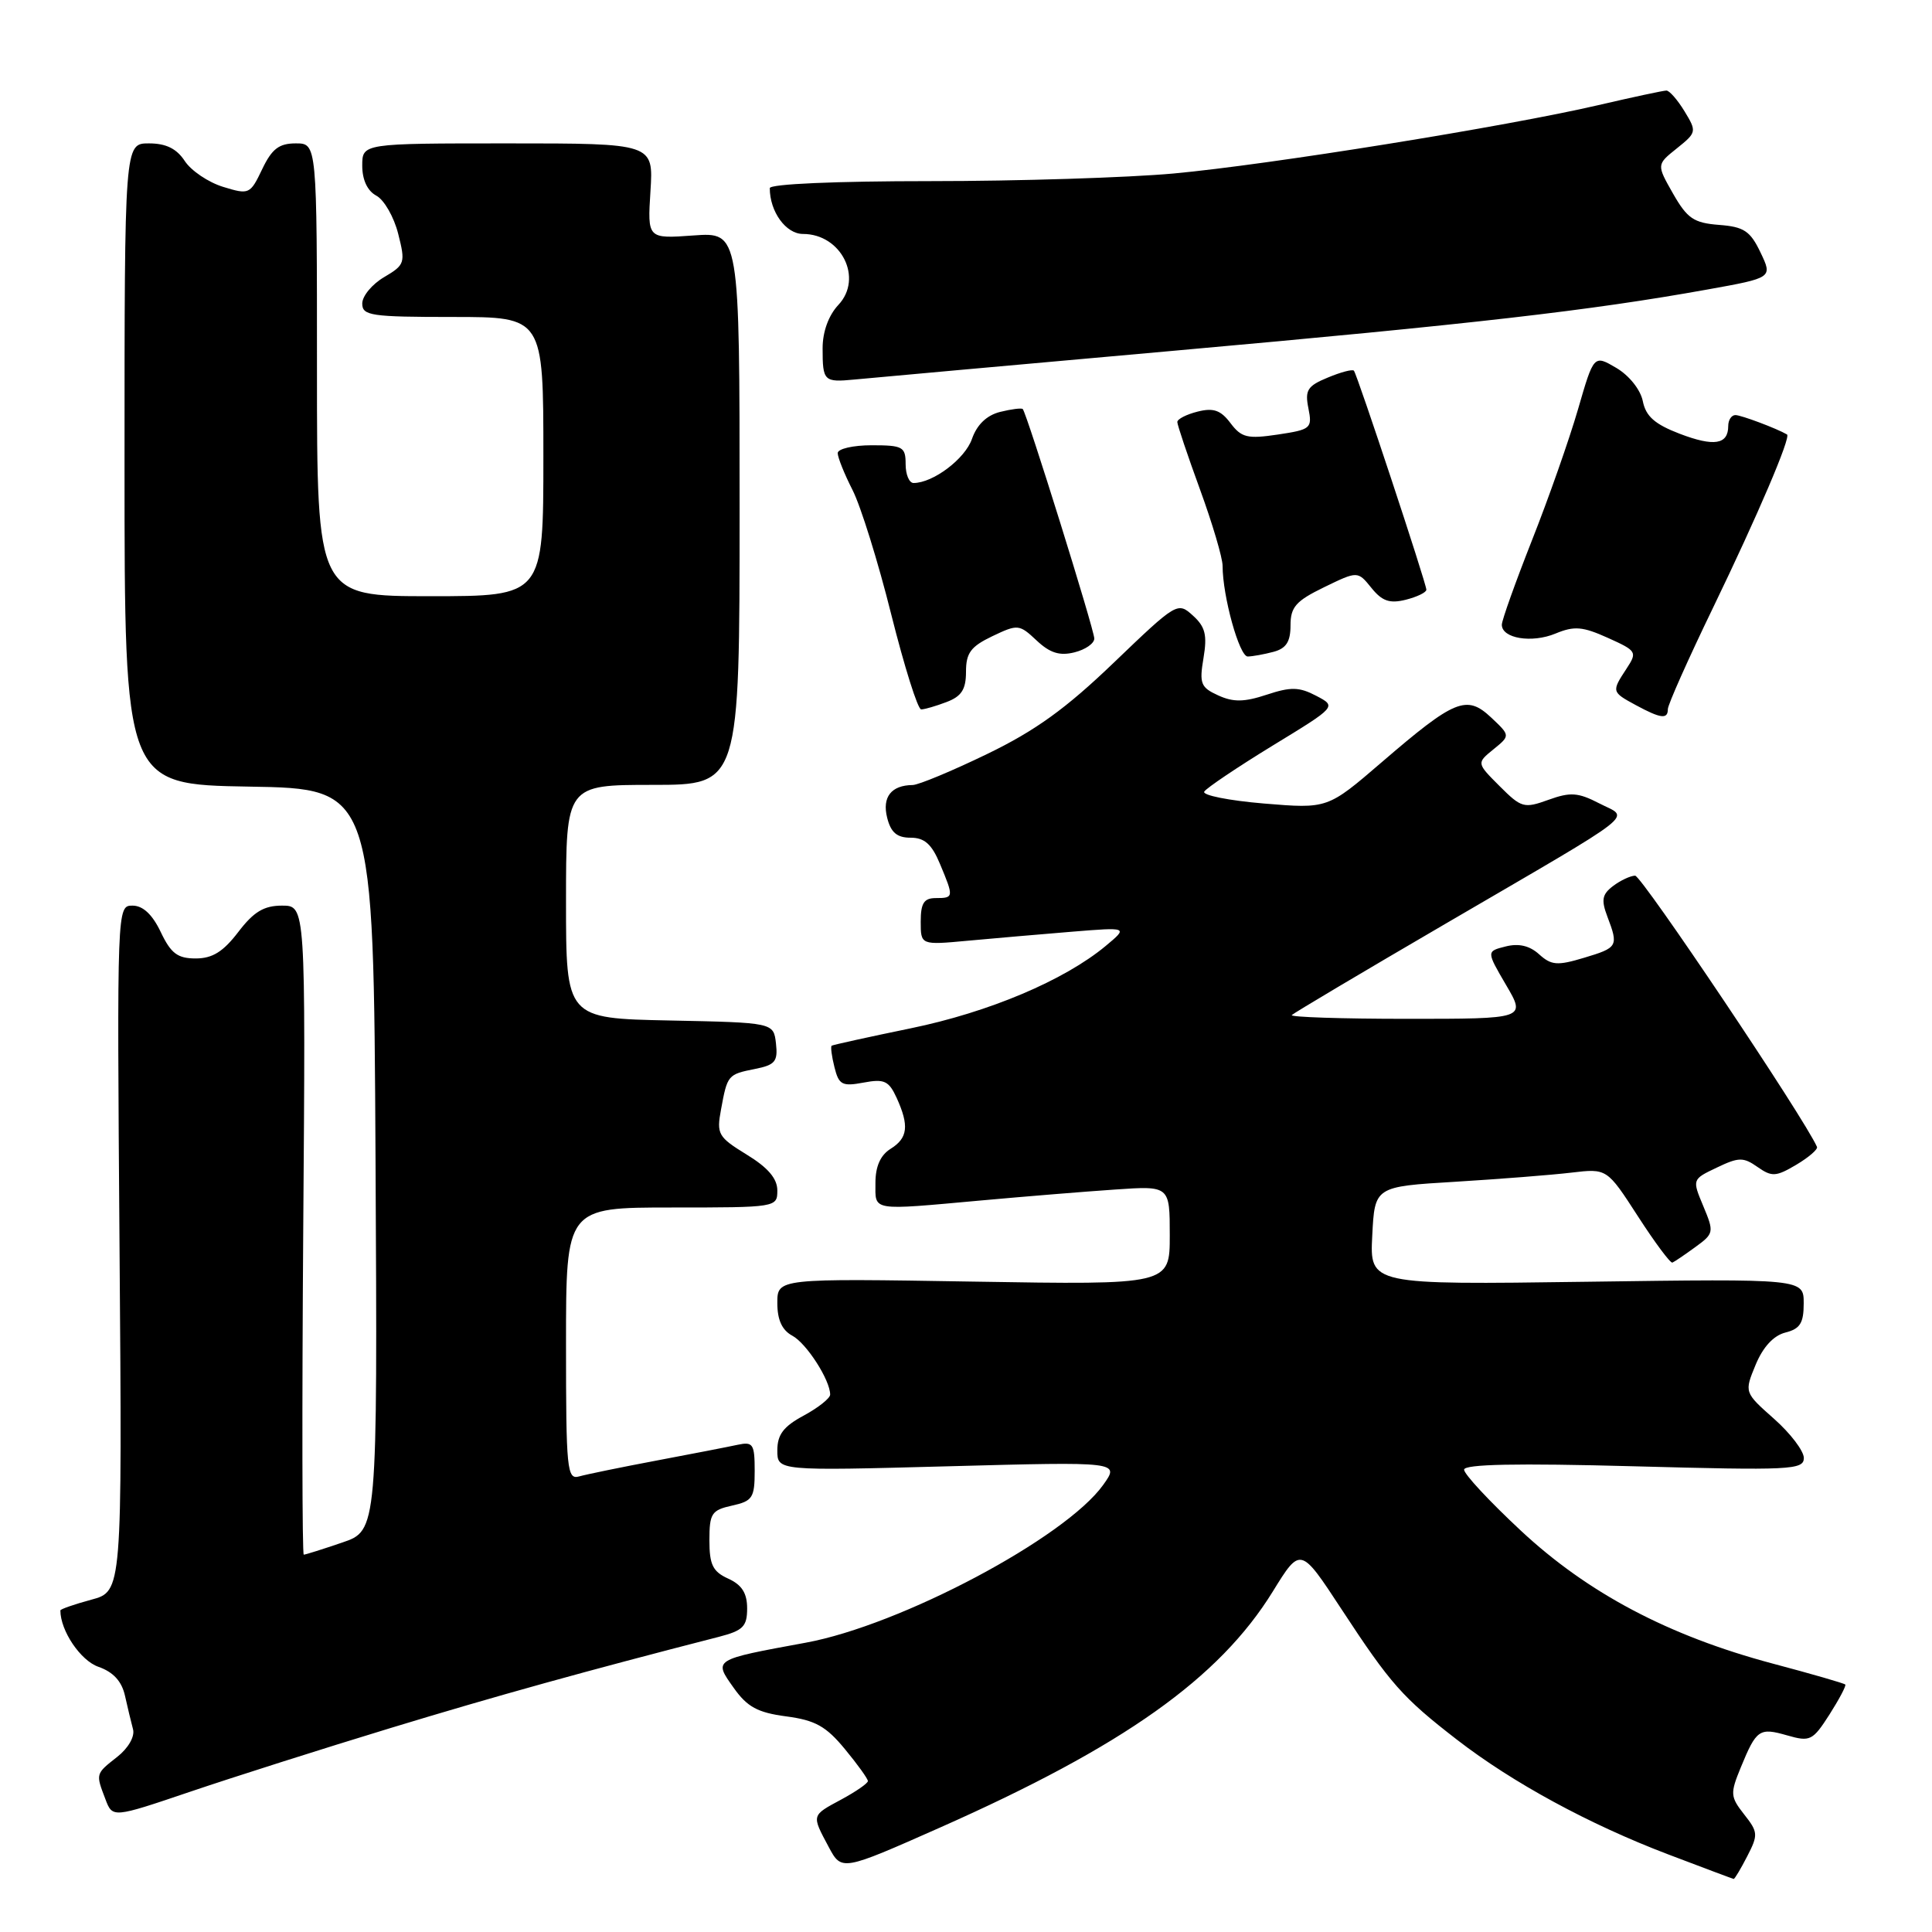 <?xml version="1.0" encoding="UTF-8" standalone="no"?>
<!DOCTYPE svg PUBLIC "-//W3C//DTD SVG 1.1//EN" "http://www.w3.org/Graphics/SVG/1.1/DTD/svg11.dtd" >
<svg xmlns="http://www.w3.org/2000/svg" xmlns:xlink="http://www.w3.org/1999/xlink" version="1.1" viewBox="0 0 256 256">
 <g >
 <path fill="currentColor"
d=" M 231.52 245.96 C 232.98 243.13 232.96 242.76 231.11 240.42 C 229.27 238.07 229.24 237.66 230.66 234.20 C 232.74 229.14 233.12 228.89 236.82 229.95 C 239.85 230.82 240.19 230.65 242.41 227.19 C 243.70 225.16 244.65 223.37 244.51 223.21 C 244.37 223.05 240.04 221.80 234.88 220.43 C 221.11 216.76 210.37 211.09 201.48 202.78 C 197.36 198.94 194.00 195.33 194.00 194.74 C 194.00 194.01 200.95 193.87 216.50 194.29 C 237.24 194.85 239.00 194.77 239.02 193.20 C 239.02 192.26 237.25 189.93 235.07 188.00 C 231.12 184.50 231.12 184.50 232.63 180.84 C 233.61 178.48 235.00 176.97 236.57 176.57 C 238.52 176.08 239.00 175.32 239.00 172.70 C 239.00 169.44 239.00 169.44 210.25 169.84 C 181.50 170.24 181.50 170.24 181.83 163.73 C 182.16 157.23 182.16 157.23 192.83 156.59 C 198.70 156.23 205.62 155.69 208.21 155.38 C 212.93 154.82 212.93 154.82 217.03 161.16 C 219.28 164.65 221.34 167.41 221.60 167.30 C 221.86 167.20 223.23 166.27 224.63 165.25 C 227.11 163.45 227.14 163.28 225.70 159.83 C 224.21 156.27 224.21 156.27 227.49 154.71 C 230.39 153.32 231.00 153.31 232.88 154.63 C 234.78 155.96 235.32 155.93 238.01 154.34 C 239.66 153.36 240.90 152.29 240.76 151.97 C 239.11 148.19 217.52 116.01 216.66 116.03 C 216.02 116.05 214.70 116.67 213.73 117.41 C 212.29 118.50 212.15 119.25 212.98 121.44 C 214.48 125.39 214.37 125.57 209.90 126.91 C 206.35 127.98 205.56 127.91 203.94 126.45 C 202.69 125.31 201.24 124.97 199.51 125.41 C 196.95 126.05 196.95 126.05 199.57 130.53 C 202.19 135.00 202.19 135.00 186.43 135.00 C 177.76 135.00 170.89 134.77 171.17 134.50 C 171.45 134.22 180.63 128.76 191.59 122.37 C 217.84 107.05 215.94 108.54 211.91 106.45 C 209.10 105.00 208.09 104.93 205.18 105.98 C 201.94 107.15 201.59 107.05 198.70 104.16 C 195.65 101.11 195.65 101.11 197.89 99.29 C 200.13 97.47 200.13 97.47 197.58 95.07 C 194.33 92.02 192.77 92.66 183.06 101.02 C 175.91 107.17 175.91 107.17 167.47 106.47 C 162.83 106.08 159.27 105.37 159.57 104.89 C 159.87 104.41 163.94 101.67 168.61 98.81 C 177.12 93.62 177.12 93.62 174.41 92.20 C 172.16 91.02 171.05 90.99 167.85 92.05 C 164.86 93.04 163.42 93.06 161.41 92.14 C 159.10 91.09 158.90 90.57 159.47 87.19 C 159.98 84.14 159.71 83.05 158.06 81.56 C 156.05 79.73 155.91 79.82 147.62 87.77 C 141.23 93.91 137.19 96.82 130.78 99.92 C 126.15 102.16 121.71 104.01 120.93 104.02 C 118.09 104.05 116.87 105.62 117.55 108.34 C 118.04 110.31 118.85 111.00 120.66 111.00 C 122.50 111.00 123.46 111.85 124.55 114.47 C 126.40 118.89 126.39 119.00 124.00 119.00 C 122.43 119.00 122.00 119.67 122.00 122.12 C 122.00 125.23 122.00 125.23 128.25 124.65 C 131.69 124.33 137.88 123.80 142.00 123.46 C 149.50 122.85 149.50 122.85 146.50 125.35 C 141.01 129.91 131.02 134.13 120.66 136.26 C 115.07 137.41 110.37 138.45 110.20 138.56 C 110.04 138.67 110.20 139.95 110.57 141.41 C 111.15 143.75 111.59 143.98 114.42 143.45 C 117.17 142.93 117.77 143.21 118.81 145.47 C 120.49 149.17 120.30 150.80 118.00 152.23 C 116.66 153.07 116.00 154.56 116.00 156.74 C 116.00 160.52 115.25 160.40 130.08 159.06 C 135.81 158.54 143.76 157.89 147.75 157.62 C 155.00 157.12 155.00 157.12 155.00 163.69 C 155.00 170.25 155.00 170.25 129.00 169.82 C 103.00 169.39 103.00 169.39 103.00 172.66 C 103.00 174.90 103.63 176.26 104.99 176.99 C 106.87 178.00 110.00 182.87 110.00 184.79 C 110.00 185.28 108.42 186.53 106.50 187.57 C 103.82 189.01 103.00 190.09 103.00 192.18 C 103.00 194.90 103.00 194.90 125.68 194.29 C 148.37 193.68 148.37 193.68 146.19 196.74 C 141.18 203.77 119.32 215.37 106.74 217.67 C 94.44 219.93 94.53 219.87 97.22 223.65 C 99.01 226.18 100.39 226.93 104.18 227.43 C 108.03 227.94 109.46 228.74 111.95 231.76 C 113.63 233.79 115.00 235.70 115.00 236.00 C 115.00 236.30 113.42 237.39 111.50 238.43 C 107.49 240.59 107.52 240.45 109.80 244.72 C 111.52 247.94 111.52 247.94 124.56 242.16 C 148.89 231.37 161.56 222.38 168.66 210.87 C 172.32 204.94 172.32 204.94 177.75 213.22 C 184.25 223.14 185.84 224.94 193.07 230.53 C 200.43 236.22 210.55 241.72 221.00 245.70 C 225.68 247.48 229.60 248.95 229.72 248.97 C 229.85 248.99 230.66 247.63 231.52 245.96 Z  M 51.76 228.97 C 65.66 224.74 77.79 221.37 95.25 216.89 C 98.46 216.06 99.00 215.52 99.00 213.12 C 99.00 211.10 98.30 210.00 96.50 209.18 C 94.45 208.25 94.00 207.34 94.00 204.10 C 94.00 200.53 94.29 200.10 97.00 199.50 C 99.71 198.90 100.00 198.47 100.00 194.90 C 100.00 191.34 99.78 191.01 97.75 191.44 C 96.51 191.71 91.67 192.65 87.00 193.53 C 82.33 194.41 77.71 195.36 76.75 195.63 C 75.13 196.10 75.00 194.80 75.00 178.07 C 75.00 160.00 75.00 160.00 89.00 160.00 C 102.88 160.00 103.00 159.98 103.00 157.74 C 103.00 156.17 101.76 154.71 98.94 152.99 C 95.15 150.66 94.93 150.28 95.54 147.01 C 96.38 142.43 96.44 142.36 100.05 141.64 C 102.71 141.11 103.09 140.65 102.82 138.26 C 102.50 135.50 102.50 135.50 88.75 135.22 C 75.00 134.94 75.00 134.94 75.00 119.47 C 75.00 104.00 75.00 104.00 86.50 104.00 C 98.00 104.00 98.00 104.00 98.00 67.38 C 98.00 30.76 98.00 30.76 91.89 31.20 C 85.79 31.64 85.79 31.64 86.19 25.32 C 86.59 19.00 86.59 19.00 67.30 19.00 C 48.00 19.00 48.00 19.00 48.00 21.96 C 48.00 23.84 48.69 25.30 49.87 25.93 C 50.90 26.48 52.20 28.75 52.76 30.97 C 53.74 34.83 53.66 35.09 50.90 36.72 C 49.30 37.66 48.00 39.23 48.00 40.22 C 48.00 41.83 49.15 42.00 60.00 42.00 C 72.00 42.00 72.00 42.00 72.00 60.50 C 72.00 79.00 72.00 79.00 57.00 79.00 C 42.00 79.00 42.00 79.00 42.00 49.00 C 42.00 19.00 42.00 19.00 39.19 19.00 C 36.97 19.00 36.03 19.72 34.74 22.42 C 33.15 25.75 33.01 25.82 29.56 24.76 C 27.61 24.16 25.32 22.62 24.48 21.33 C 23.40 19.69 22.00 19.00 19.73 19.00 C 16.50 19.00 16.50 19.00 16.50 61.48 C 16.50 103.95 16.50 103.95 33.00 104.23 C 49.50 104.50 49.50 104.50 49.76 153.65 C 50.02 202.81 50.02 202.81 45.33 204.40 C 42.75 205.28 40.47 206.00 40.25 206.00 C 40.04 206.00 40.01 186.65 40.18 163.00 C 40.50 120.00 40.50 120.00 37.37 120.00 C 34.97 120.00 33.62 120.81 31.57 123.50 C 29.57 126.11 28.15 127.00 25.93 127.00 C 23.53 127.00 22.65 126.34 21.30 123.50 C 20.19 121.17 18.94 120.00 17.56 120.00 C 15.50 120.00 15.50 120.08 15.84 165.44 C 16.19 210.87 16.19 210.87 12.09 211.97 C 9.84 212.58 8.00 213.22 8.00 213.39 C 8.00 216.08 10.67 220.04 13.04 220.86 C 15.01 221.55 16.13 222.77 16.56 224.69 C 16.90 226.23 17.39 228.24 17.63 229.15 C 17.88 230.10 17.00 231.64 15.54 232.79 C 12.65 235.06 12.67 235.00 13.96 238.38 C 14.91 240.90 14.91 240.90 25.21 237.41 C 30.87 235.49 42.82 231.69 51.76 228.97 Z  M 221.00 93.96 C 221.00 93.38 223.69 87.34 226.99 80.52 C 232.92 68.25 237.34 57.90 236.79 57.57 C 235.42 56.77 230.71 55.00 229.95 55.00 C 229.43 55.00 229.00 55.65 229.00 56.44 C 229.00 58.91 227.12 59.21 222.58 57.48 C 219.27 56.21 218.08 55.17 217.68 53.15 C 217.37 51.63 215.88 49.76 214.17 48.75 C 211.19 47.00 211.19 47.00 209.09 54.25 C 207.93 58.24 205.19 66.05 202.99 71.60 C 200.80 77.16 199.00 82.19 199.00 82.78 C 199.00 84.60 202.98 85.25 206.11 83.95 C 208.60 82.92 209.70 83.01 213.05 84.52 C 216.89 86.25 216.97 86.39 215.51 88.62 C 213.53 91.64 213.54 91.69 216.75 93.43 C 220.06 95.22 221.00 95.34 221.00 93.96 Z  M 125.43 93.02 C 127.41 92.27 128.00 91.35 128.00 89.01 C 128.00 86.52 128.63 85.67 131.49 84.30 C 134.87 82.69 135.06 82.71 137.36 84.87 C 139.13 86.53 140.41 86.93 142.37 86.44 C 143.82 86.08 145.00 85.26 145.00 84.61 C 145.00 83.46 136.06 54.78 135.52 54.20 C 135.36 54.04 134.01 54.21 132.52 54.58 C 130.74 55.03 129.45 56.27 128.79 58.16 C 127.87 60.81 123.63 64.00 121.05 64.00 C 120.47 64.00 120.00 62.88 120.00 61.50 C 120.00 59.20 119.63 59.00 115.50 59.00 C 113.03 59.00 111.00 59.47 111.00 60.04 C 111.00 60.61 111.89 62.82 112.97 64.94 C 114.05 67.06 116.36 74.46 118.09 81.40 C 119.83 88.33 121.61 94.00 122.06 94.00 C 122.50 94.00 124.02 93.56 125.43 93.02 Z  M 168.75 86.37 C 170.43 85.92 171.00 85.03 171.00 82.87 C 171.00 80.43 171.71 79.63 175.45 77.81 C 179.90 75.65 179.90 75.65 181.72 77.90 C 183.14 79.66 184.14 80.00 186.27 79.47 C 187.77 79.09 189.00 78.50 189.00 78.14 C 189.00 77.32 179.84 49.63 179.40 49.12 C 179.21 48.90 177.66 49.31 175.94 50.03 C 173.24 51.14 172.89 51.70 173.37 54.10 C 173.90 56.76 173.71 56.92 169.32 57.58 C 165.29 58.18 164.50 57.99 163.05 56.07 C 161.76 54.35 160.79 54.01 158.69 54.54 C 157.21 54.91 156.00 55.53 156.00 55.92 C 156.00 56.30 157.35 60.32 159.00 64.84 C 160.65 69.36 162.00 73.92 162.00 74.98 C 162.00 79.01 164.22 87.00 165.33 86.99 C 165.97 86.98 167.51 86.70 168.75 86.37 Z  M 155.50 46.48 C 195.24 42.93 210.73 41.15 226.19 38.37 C 234.88 36.81 234.88 36.81 233.28 33.46 C 231.92 30.61 231.09 30.05 227.78 29.80 C 224.43 29.54 223.57 28.95 221.69 25.66 C 219.50 21.81 219.50 21.81 222.19 19.66 C 224.82 17.55 224.84 17.43 223.21 14.75 C 222.29 13.24 221.21 12.00 220.81 12.00 C 220.41 12.00 216.35 12.87 211.79 13.93 C 199.57 16.77 168.12 21.83 155.50 22.99 C 149.45 23.54 134.94 24.00 123.25 24.00 C 110.74 24.00 102.00 24.38 102.00 24.93 C 102.00 28.06 104.14 31.00 106.40 31.00 C 111.48 31.00 114.41 36.87 111.09 40.40 C 109.79 41.79 109.00 43.95 109.00 46.15 C 109.00 50.51 109.17 50.68 113.22 50.29 C 115.02 50.11 134.05 48.40 155.50 46.48 Z "/>
</g>
</svg>